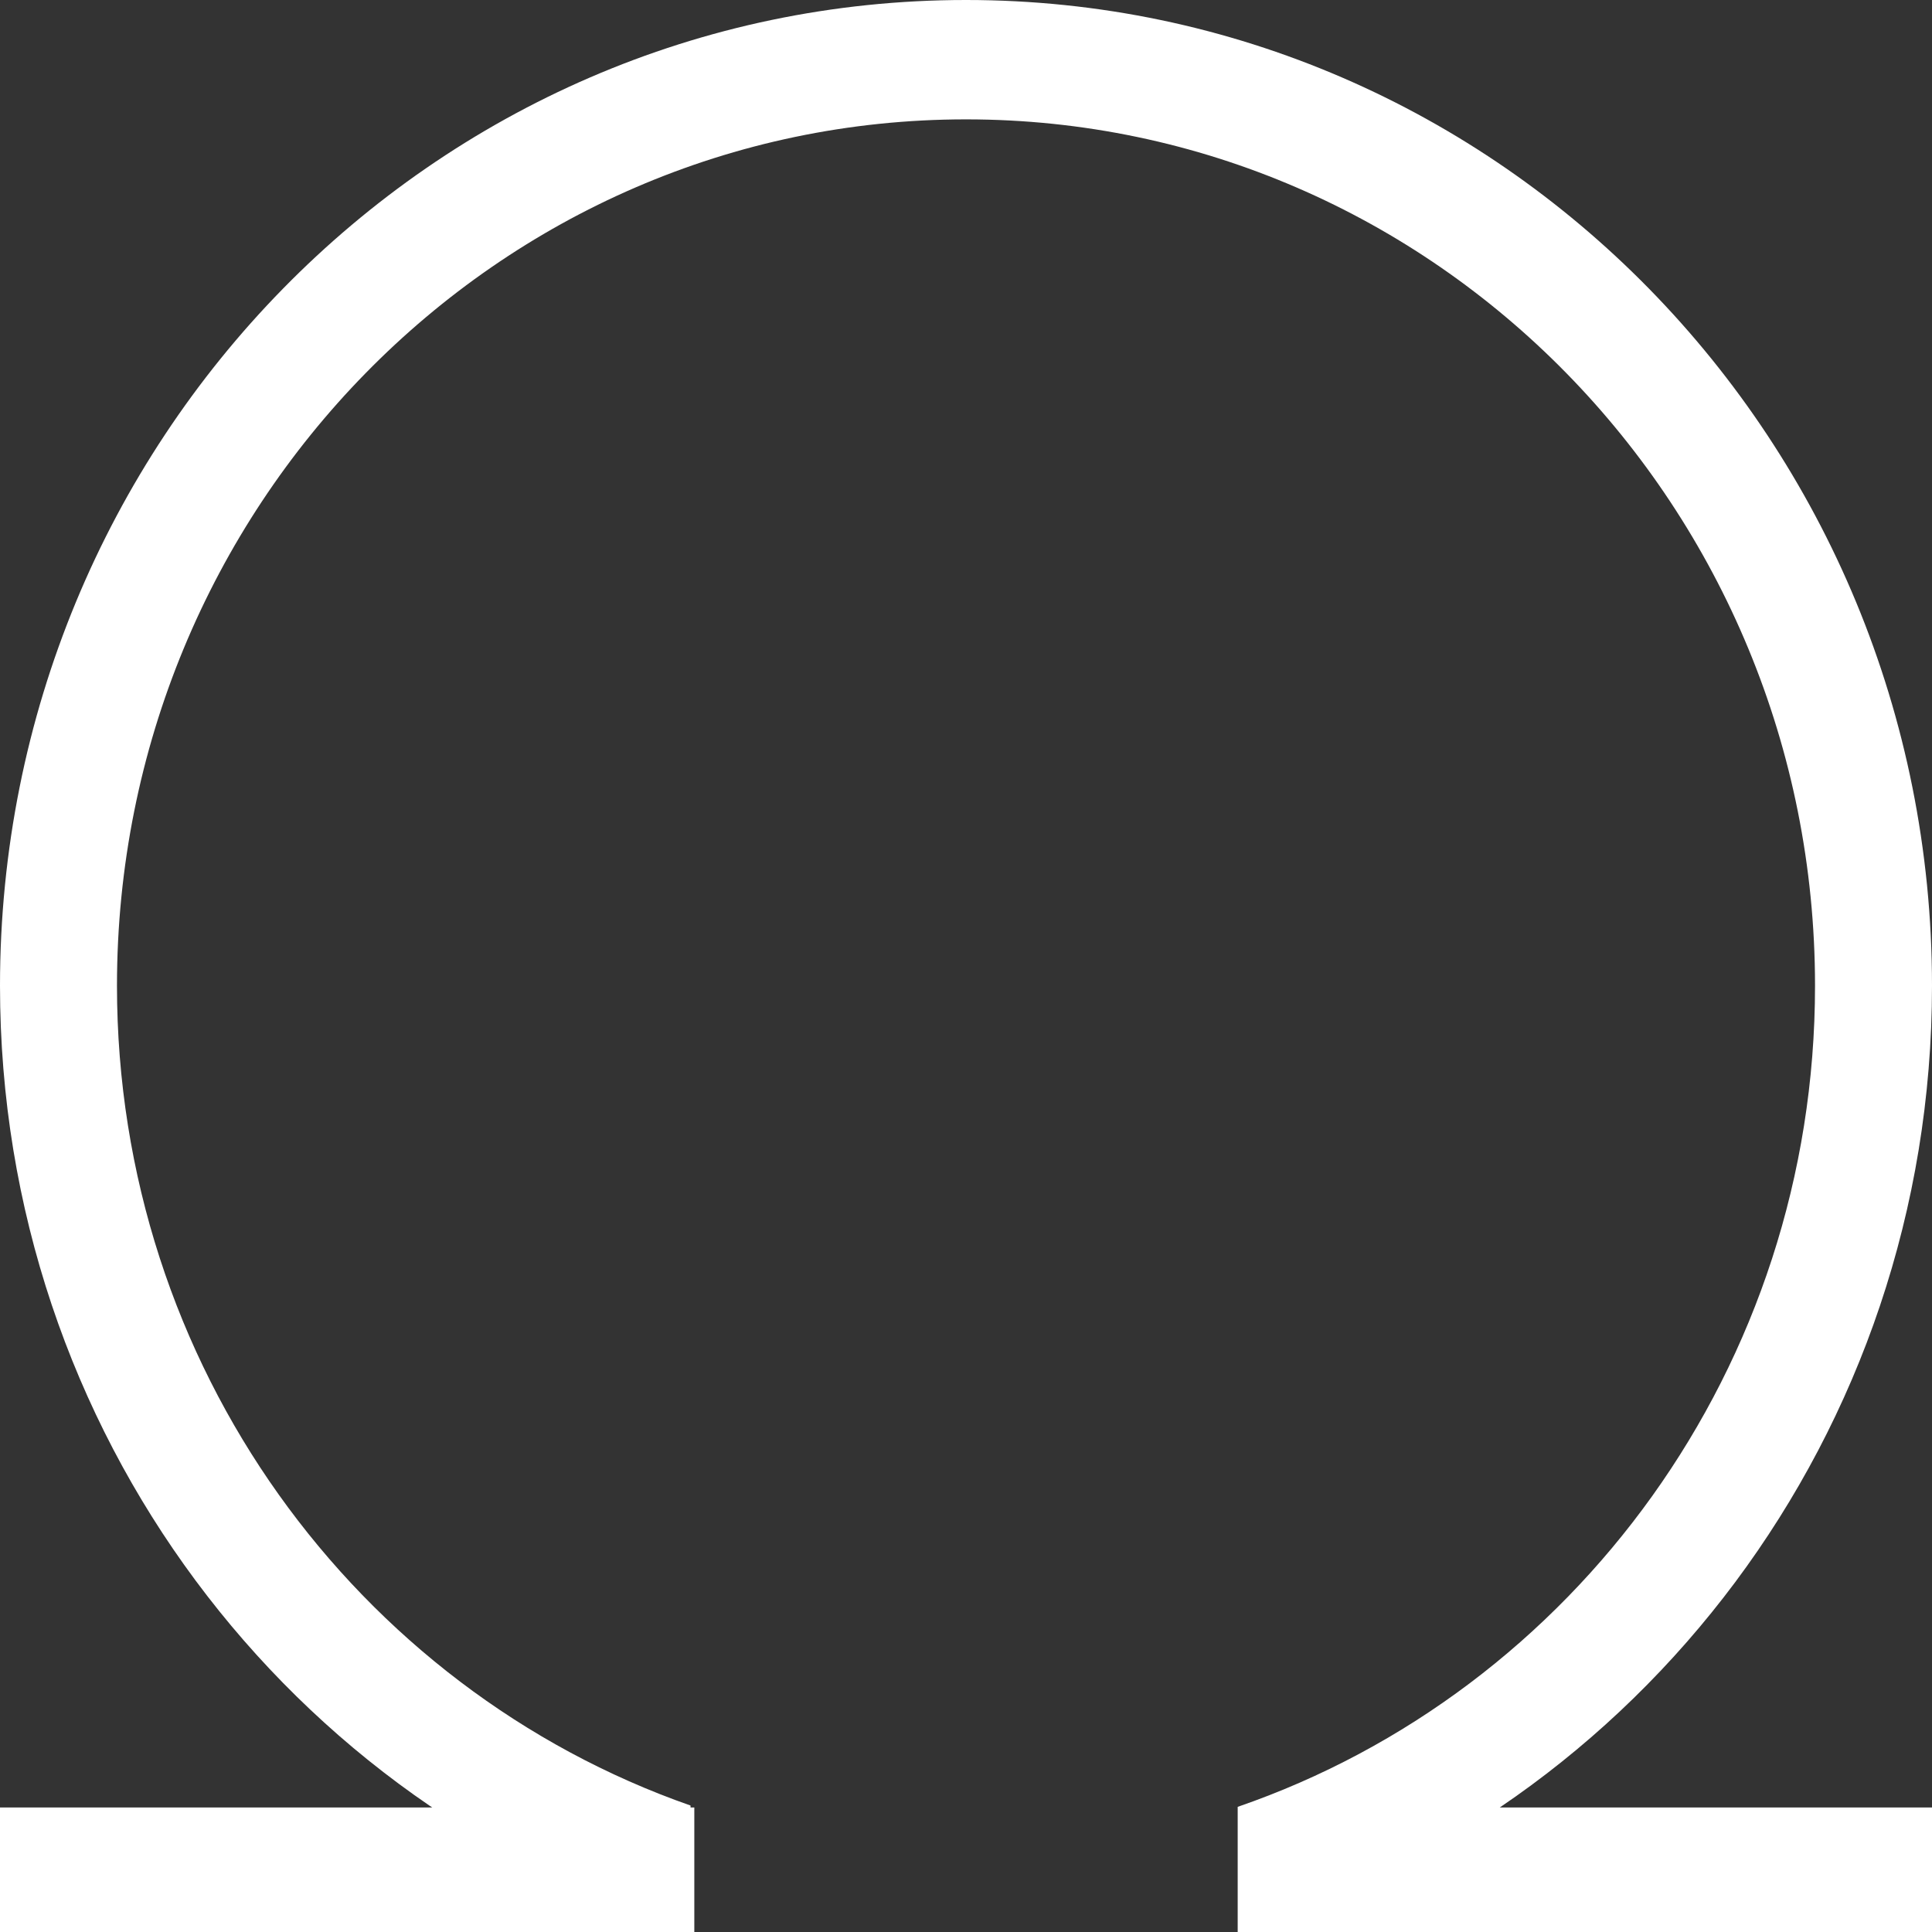 <svg x="472" y="172" width="256" height="256" viewBox="0 0 512 512" fill="none" xmlns="http://www.w3.org/2000/svg" transform-origin="center">
  <rect x="0" y="0" width="512" height="512" fill="#333333" stroke="none"/>
  <animateTransform attributeName="transform" type="scale" from="0 0" to="1 1" begin="0s" dur="2.5s" fill="freeze" calcMode="spline" keySplines="0.16, 1, 0.3, 1" keyTimes="0;1"/>
  <path fill="#fff" d="M0 479h184v33H0zm328 0h184v33H328zM256 0c141.385 0 256 116.961 256 261.238C512 380.005 434.332 480.26 328 512v-33.167c88.953-30.639 153-116.484 153-217.595 0-126.806-100.736-229.604-225-229.604S31 134.432 31 261.238c0 100.732 63.568 186.311 152 217.247V511.7C77.181 479.631 0 379.633 0 261.238 0 116.961 114.615 0 256 0"/>
</svg>
